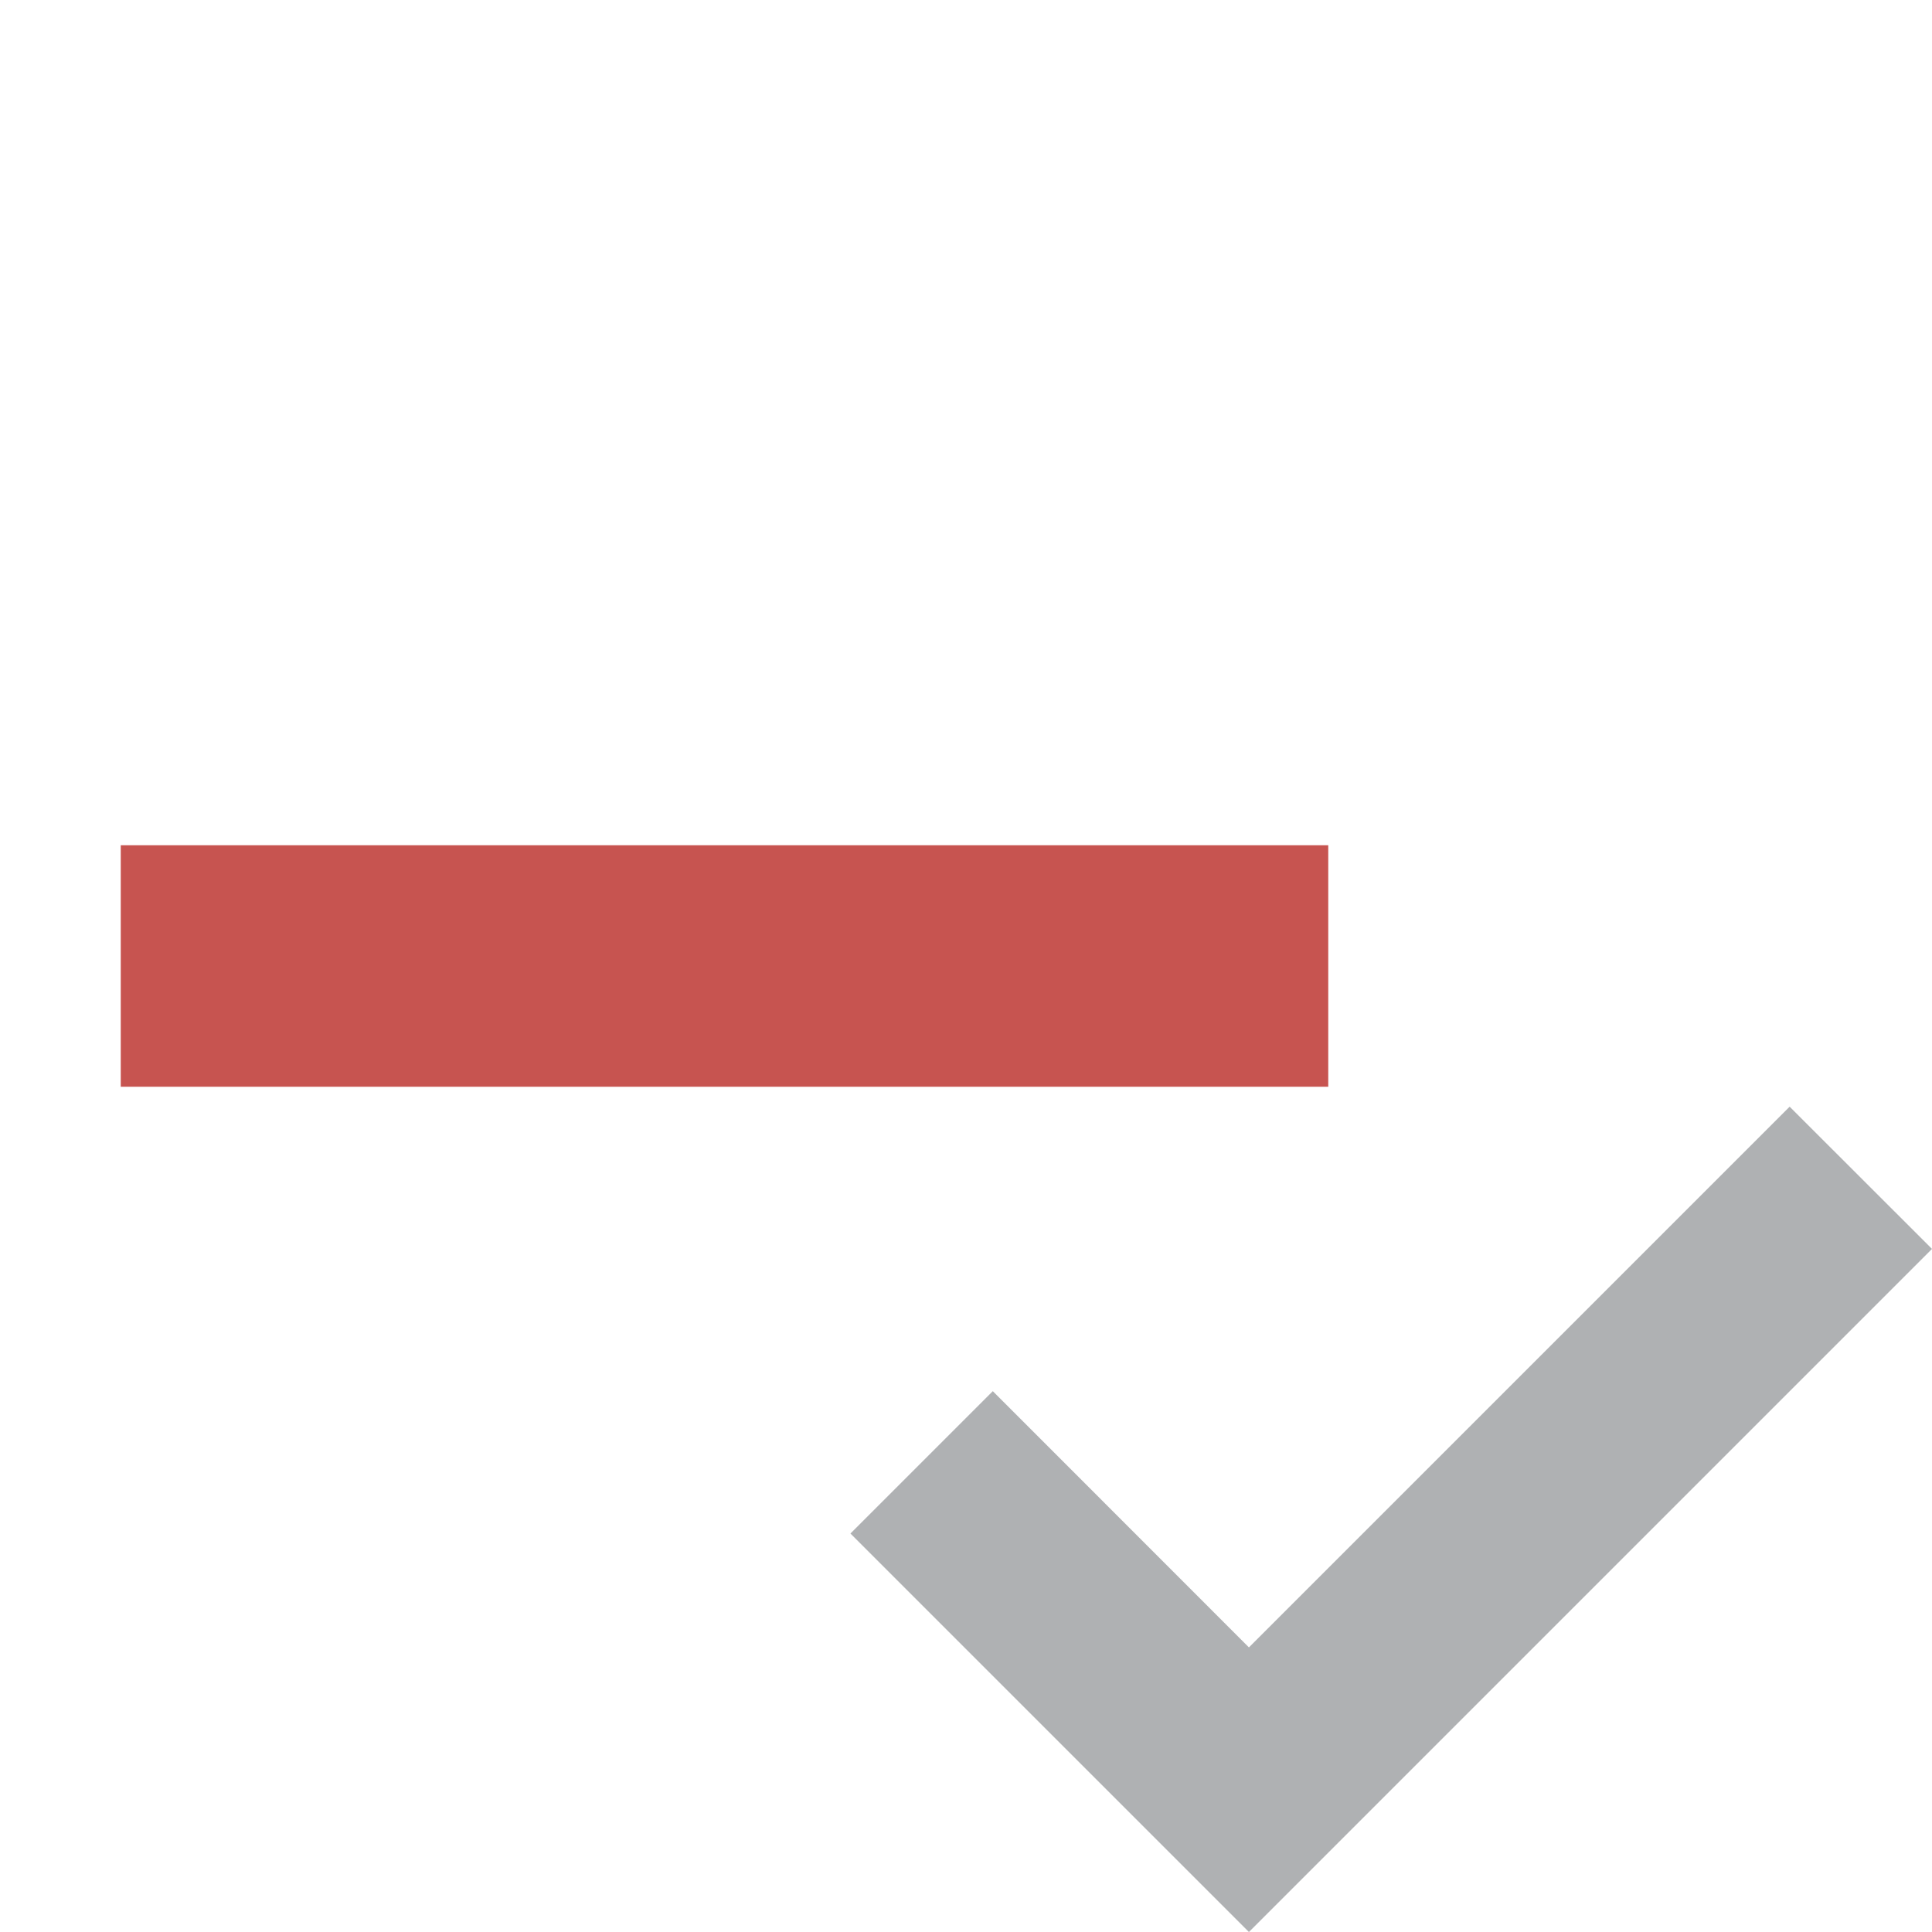 <svg xmlns="http://www.w3.org/2000/svg" width="16" height="16" viewBox="0 0 16 16"><rect id="frame" width="16" height="16" fill="none"/><g fill="none" fill-rule="evenodd"><path fill="#C75450" d="M1 7h10v2H1z"/><path fill="#AFB1B3" d="M10.343 16L16 10.343l-1.179-1.178-4.478 4.478-2.121-2.122L7.043 12.7z"/></g></svg>